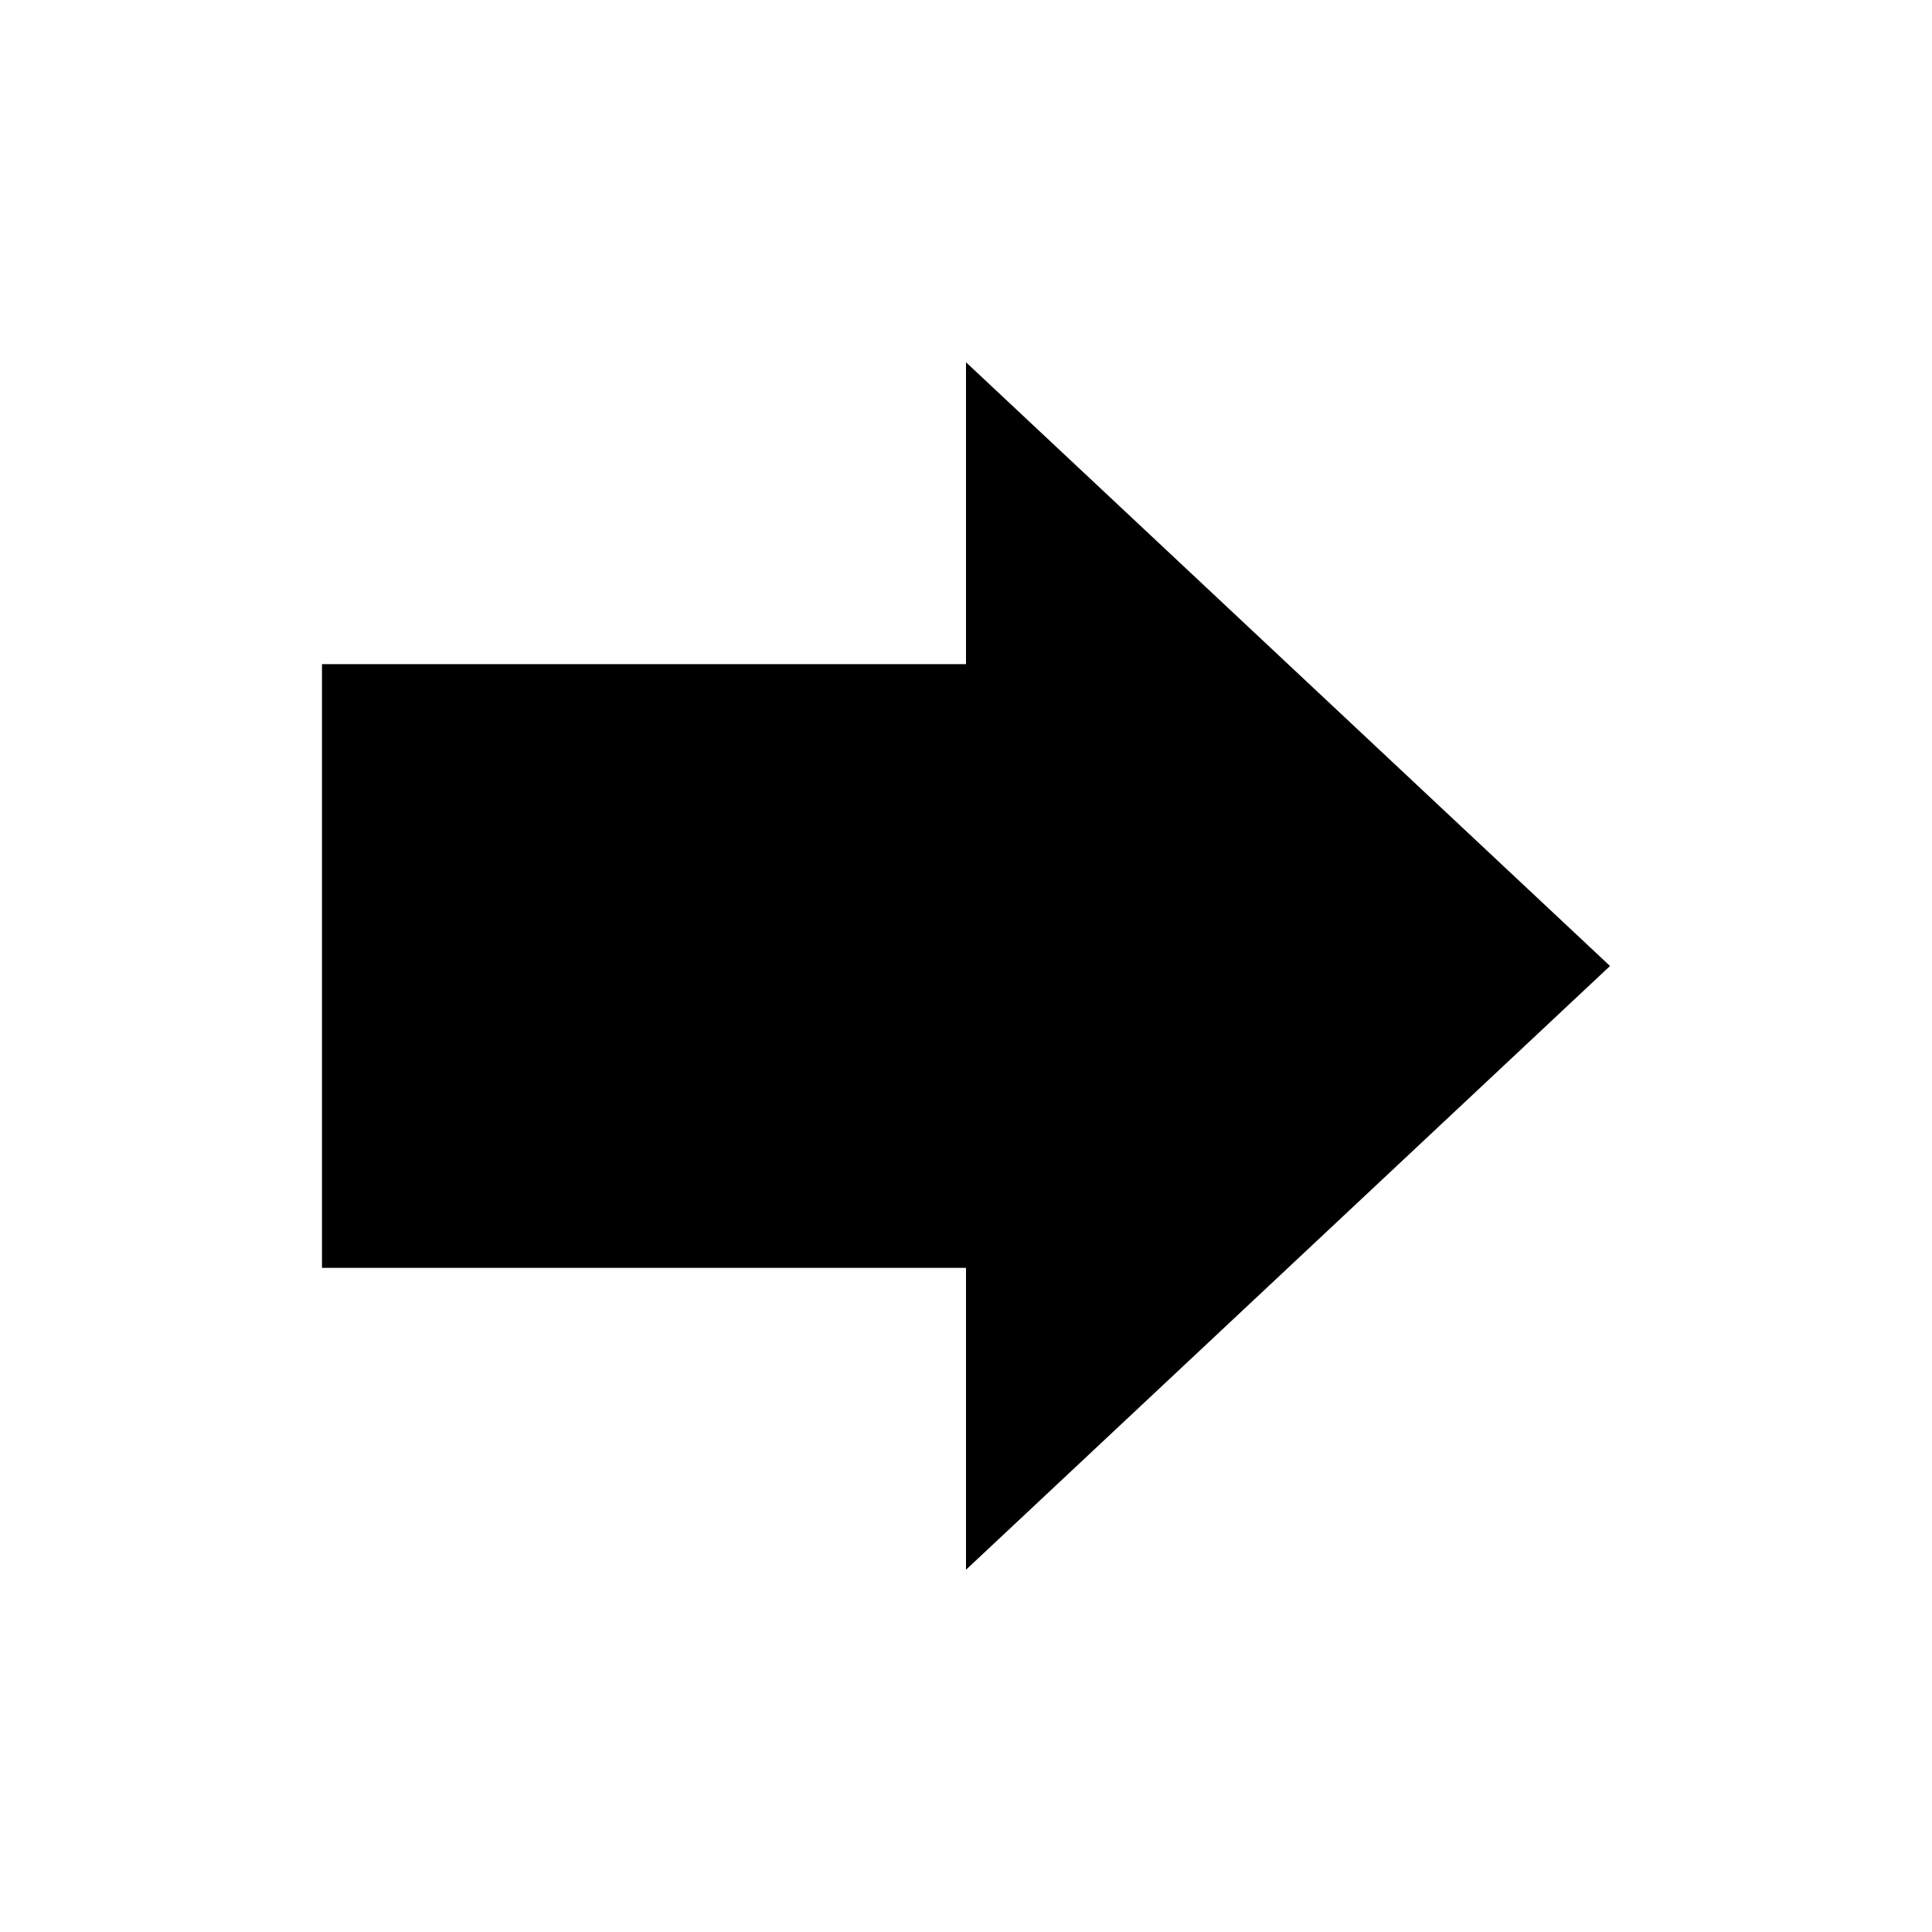 <!-- Generated by IcoMoon.io -->
<svg version="1.1" xmlns="http://www.w3.org/2000/svg" width="32" height="32" viewBox="0 0 32 32">
<title>mail-forward</title>
<path d="M16 11v-5l10.667 10-10.667 10v-5h-10.667v-10z"></path>
</svg>
